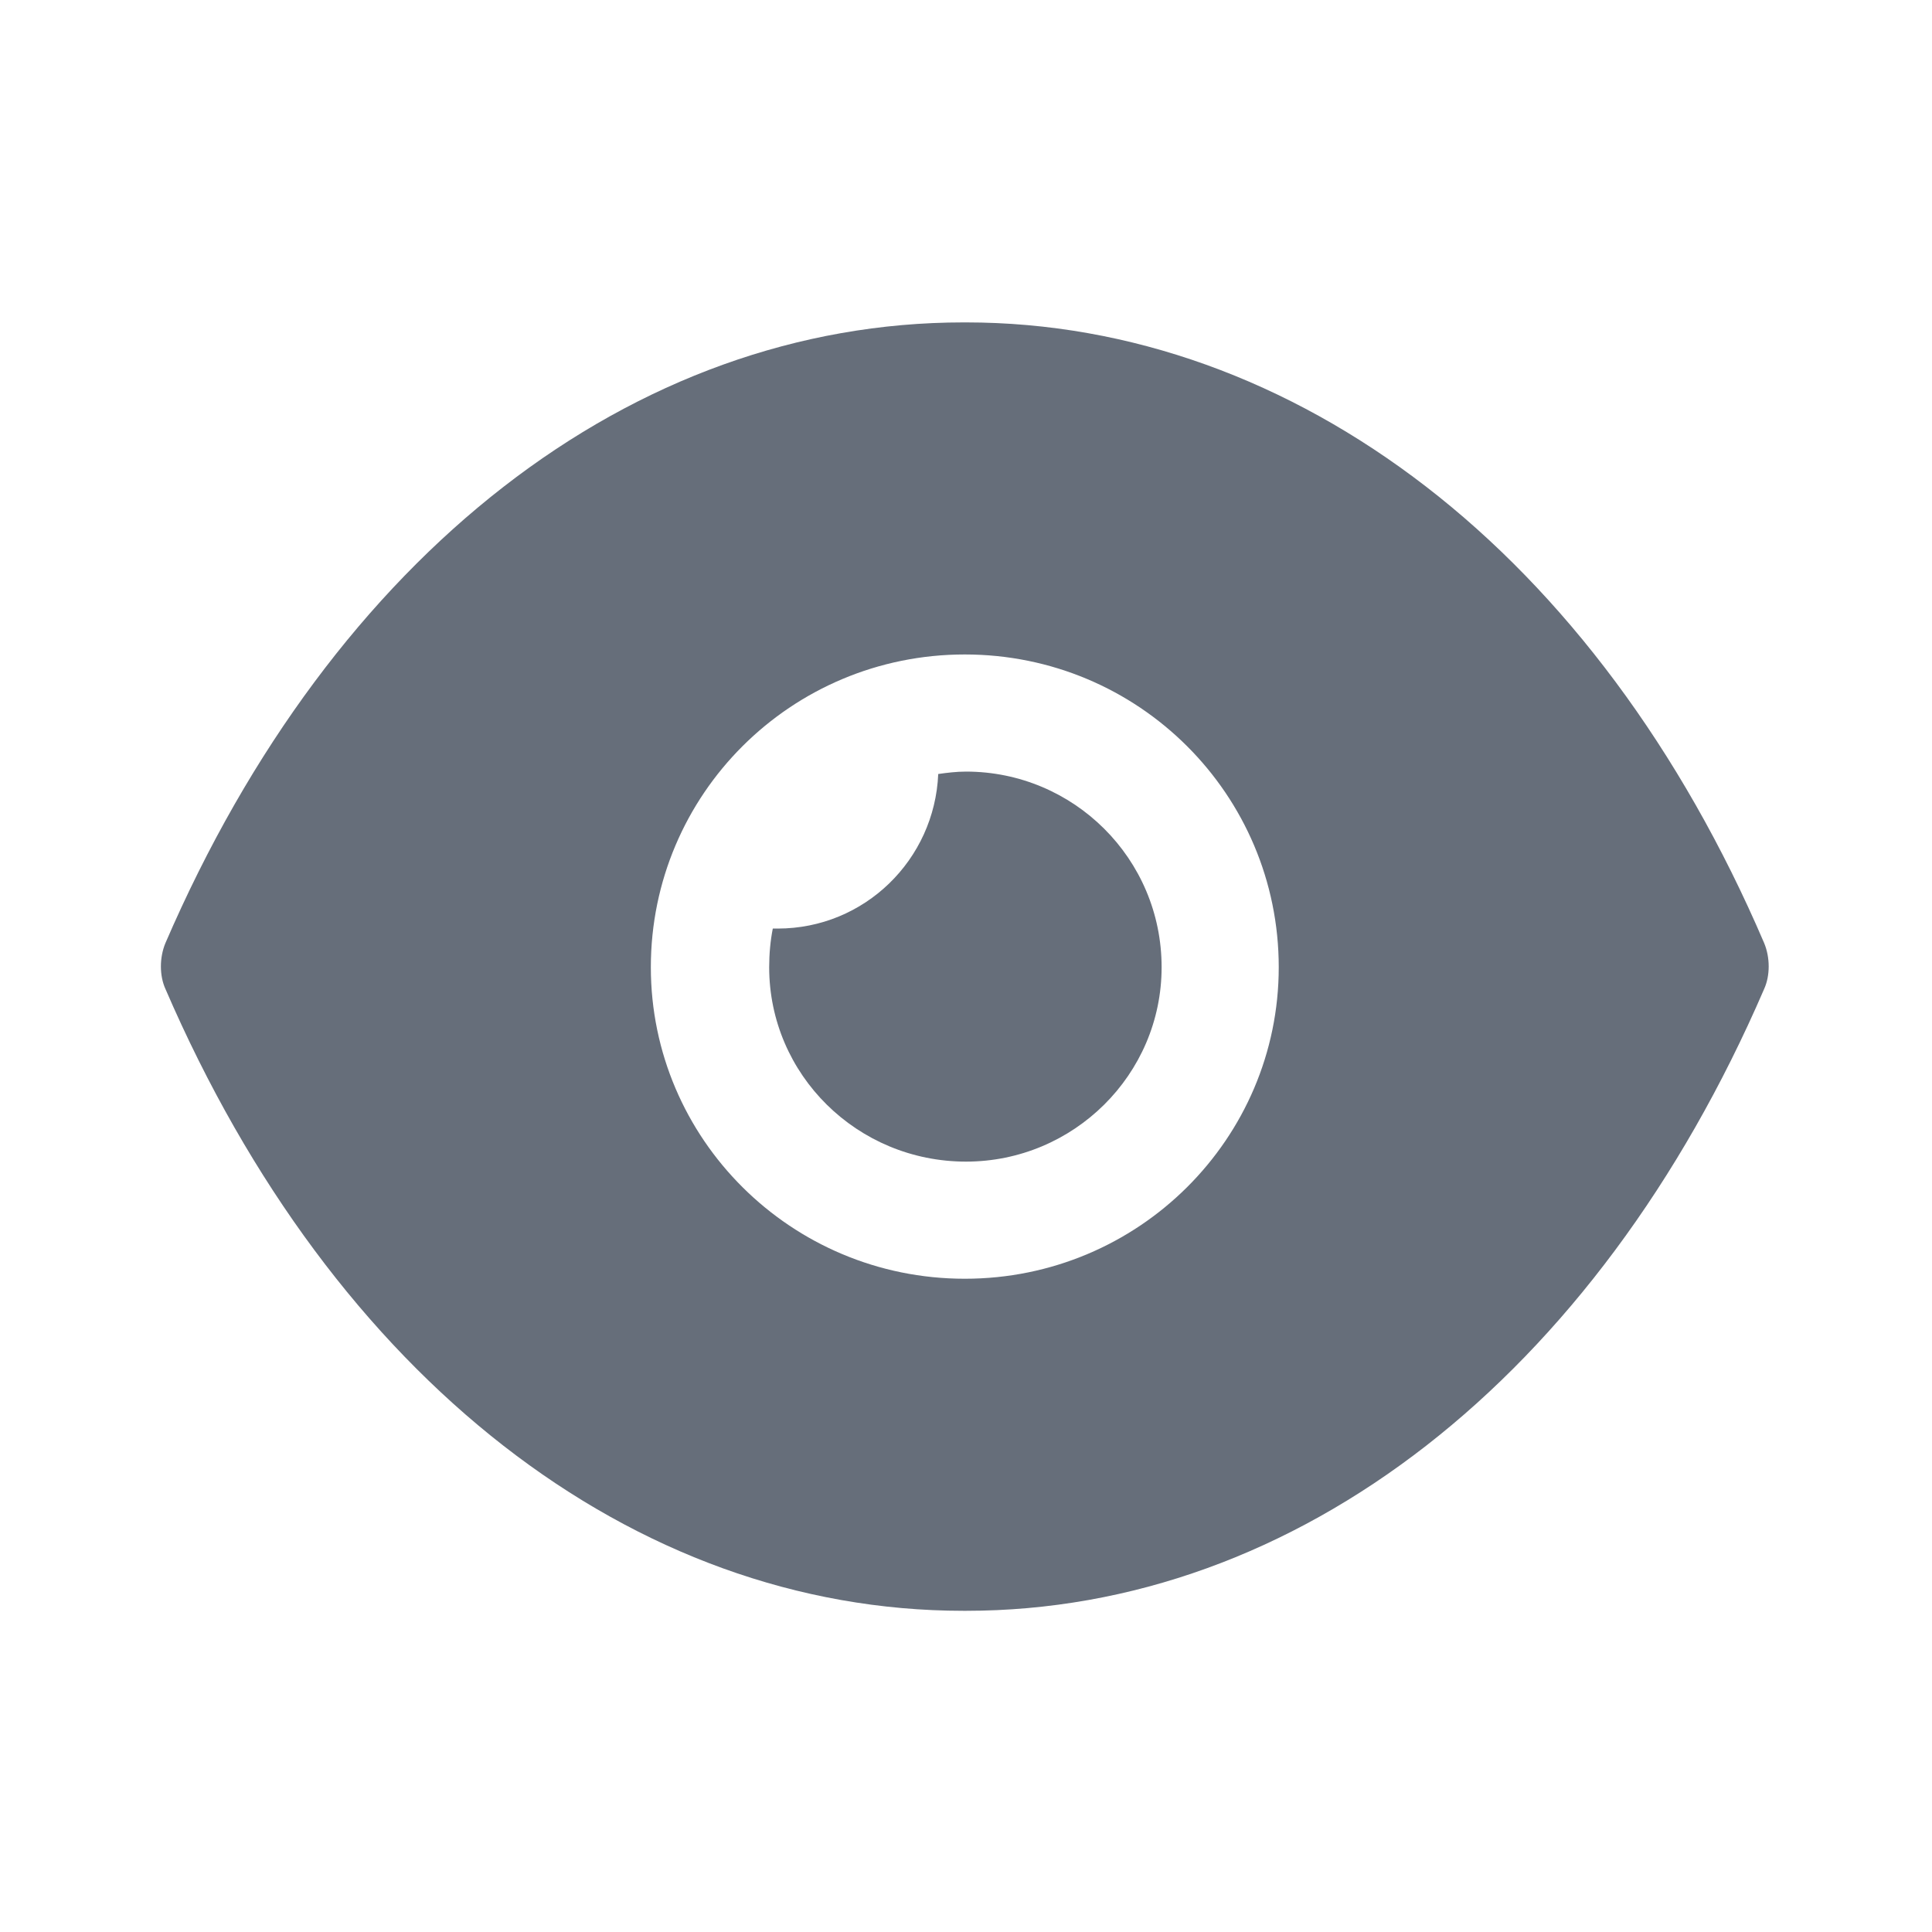 <svg xmlns="http://www.w3.org/2000/svg" xmlns:xlink="http://www.w3.org/1999/xlink" width="16" height="16" viewBox="0 0 16 16" fill="none"><g opacity="1"  transform="translate(0 0)  rotate(0)"><path id="Show" fill-rule="evenodd" style="fill:#666E7A" opacity="1" d="M1.37,8.19c-0.05,-0.11 -0.05,-0.26 0,-0.38c1.39,-3.22 3.87,-5.14 6.61,-5.14h0.02c1.36,0 2.67,0.48 3.81,1.36c1.14,0.88 2.11,2.17 2.8,3.78c0.05,0.12 0.05,0.27 0,0.38c-1.39,3.22 -3.87,5.15 -6.61,5.15h-0.02c-2.74,0 -5.22,-1.93 -6.61,-5.15zM7.99,10.59c1.44,0 2.6,-1.16 2.6,-2.58c0,-1.43 -1.16,-2.59 -2.6,-2.59c-1.44,0 -2.6,1.16 -2.6,2.59c0,1.42 1.16,2.58 2.6,2.58zM8,6.39c0.89,0 1.62,0.72 1.62,1.62c0,0.89 -0.73,1.61 -1.62,1.61c-0.9,0 -1.63,-0.72 -1.63,-1.61c0,-0.11 0.01,-0.22 0.03,-0.32h0.04c0.72,0 1.3,-0.57 1.33,-1.28c0.07,-0.01 0.15,-0.02 0.23,-0.02z"></path></g></svg>